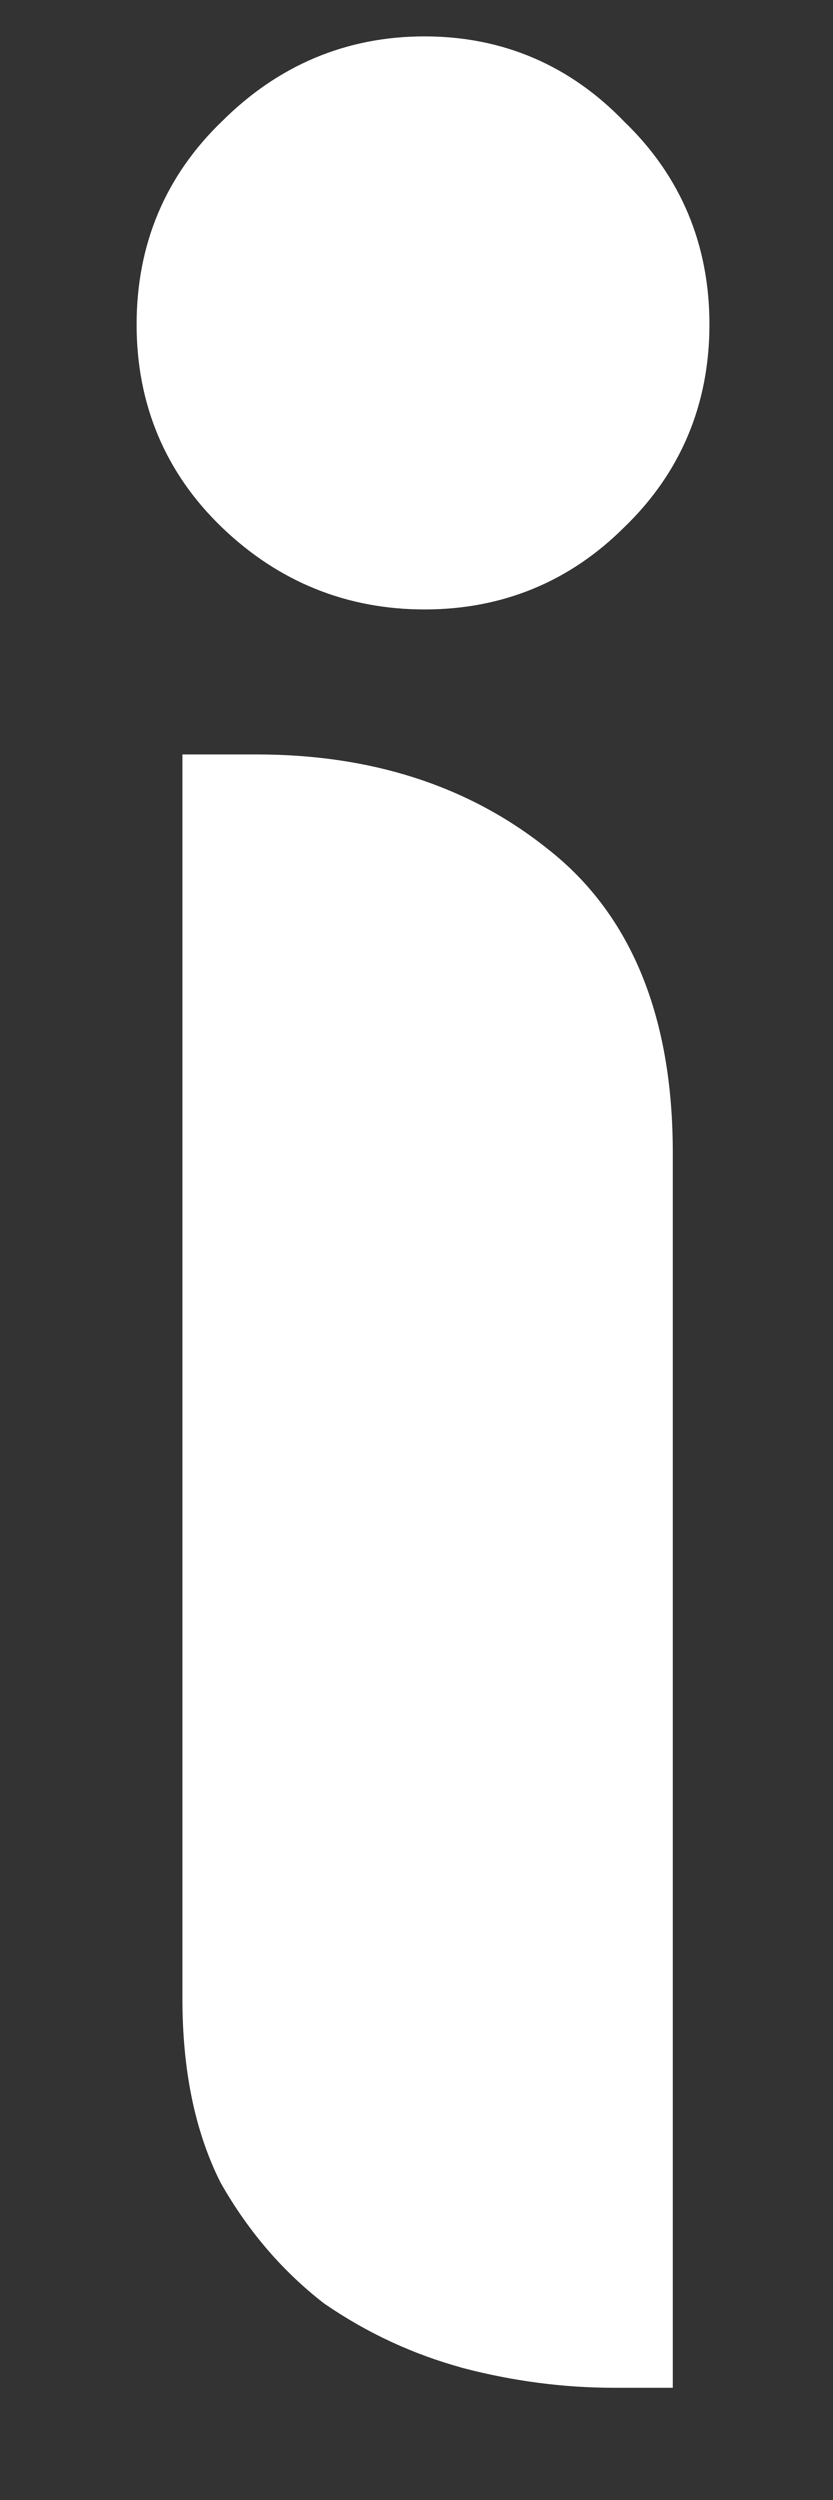 <svg width="6" height="18" viewBox="0 0 6 18" fill="none" xmlns="http://www.w3.org/2000/svg">
<rect x="0" y="0" width="6" height="18" fill="#333333" stroke="none"/>
<path id="i" d="M1.606 5.578H1.46V5.724V14.392C1.46 14.877 1.543 15.297 1.717 15.645L1.717 15.645L1.721 15.652C1.906 15.976 2.138 16.247 2.418 16.465L2.418 16.465L2.425 16.47C2.717 16.67 3.033 16.816 3.371 16.908L3.373 16.909C3.722 17 4.072 17.046 4.422 17.046H4.554H4.7V16.9V8.298C4.7 7.375 4.426 6.672 3.852 6.225C3.309 5.791 2.638 5.578 1.848 5.578H1.606ZM1.702 0.977C1.321 1.343 1.13 1.799 1.13 2.336C1.13 2.873 1.321 3.329 1.703 3.695C2.082 4.058 2.536 4.242 3.058 4.242C3.579 4.242 4.027 4.058 4.392 3.694C4.772 3.329 4.964 2.873 4.964 2.336C4.964 1.799 4.773 1.344 4.393 0.979C4.029 0.6 3.581 0.408 3.058 0.408C2.534 0.408 2.08 0.6 1.702 0.977Z" fill="white" stroke="white" stroke-width="0.292"/>
</svg>
